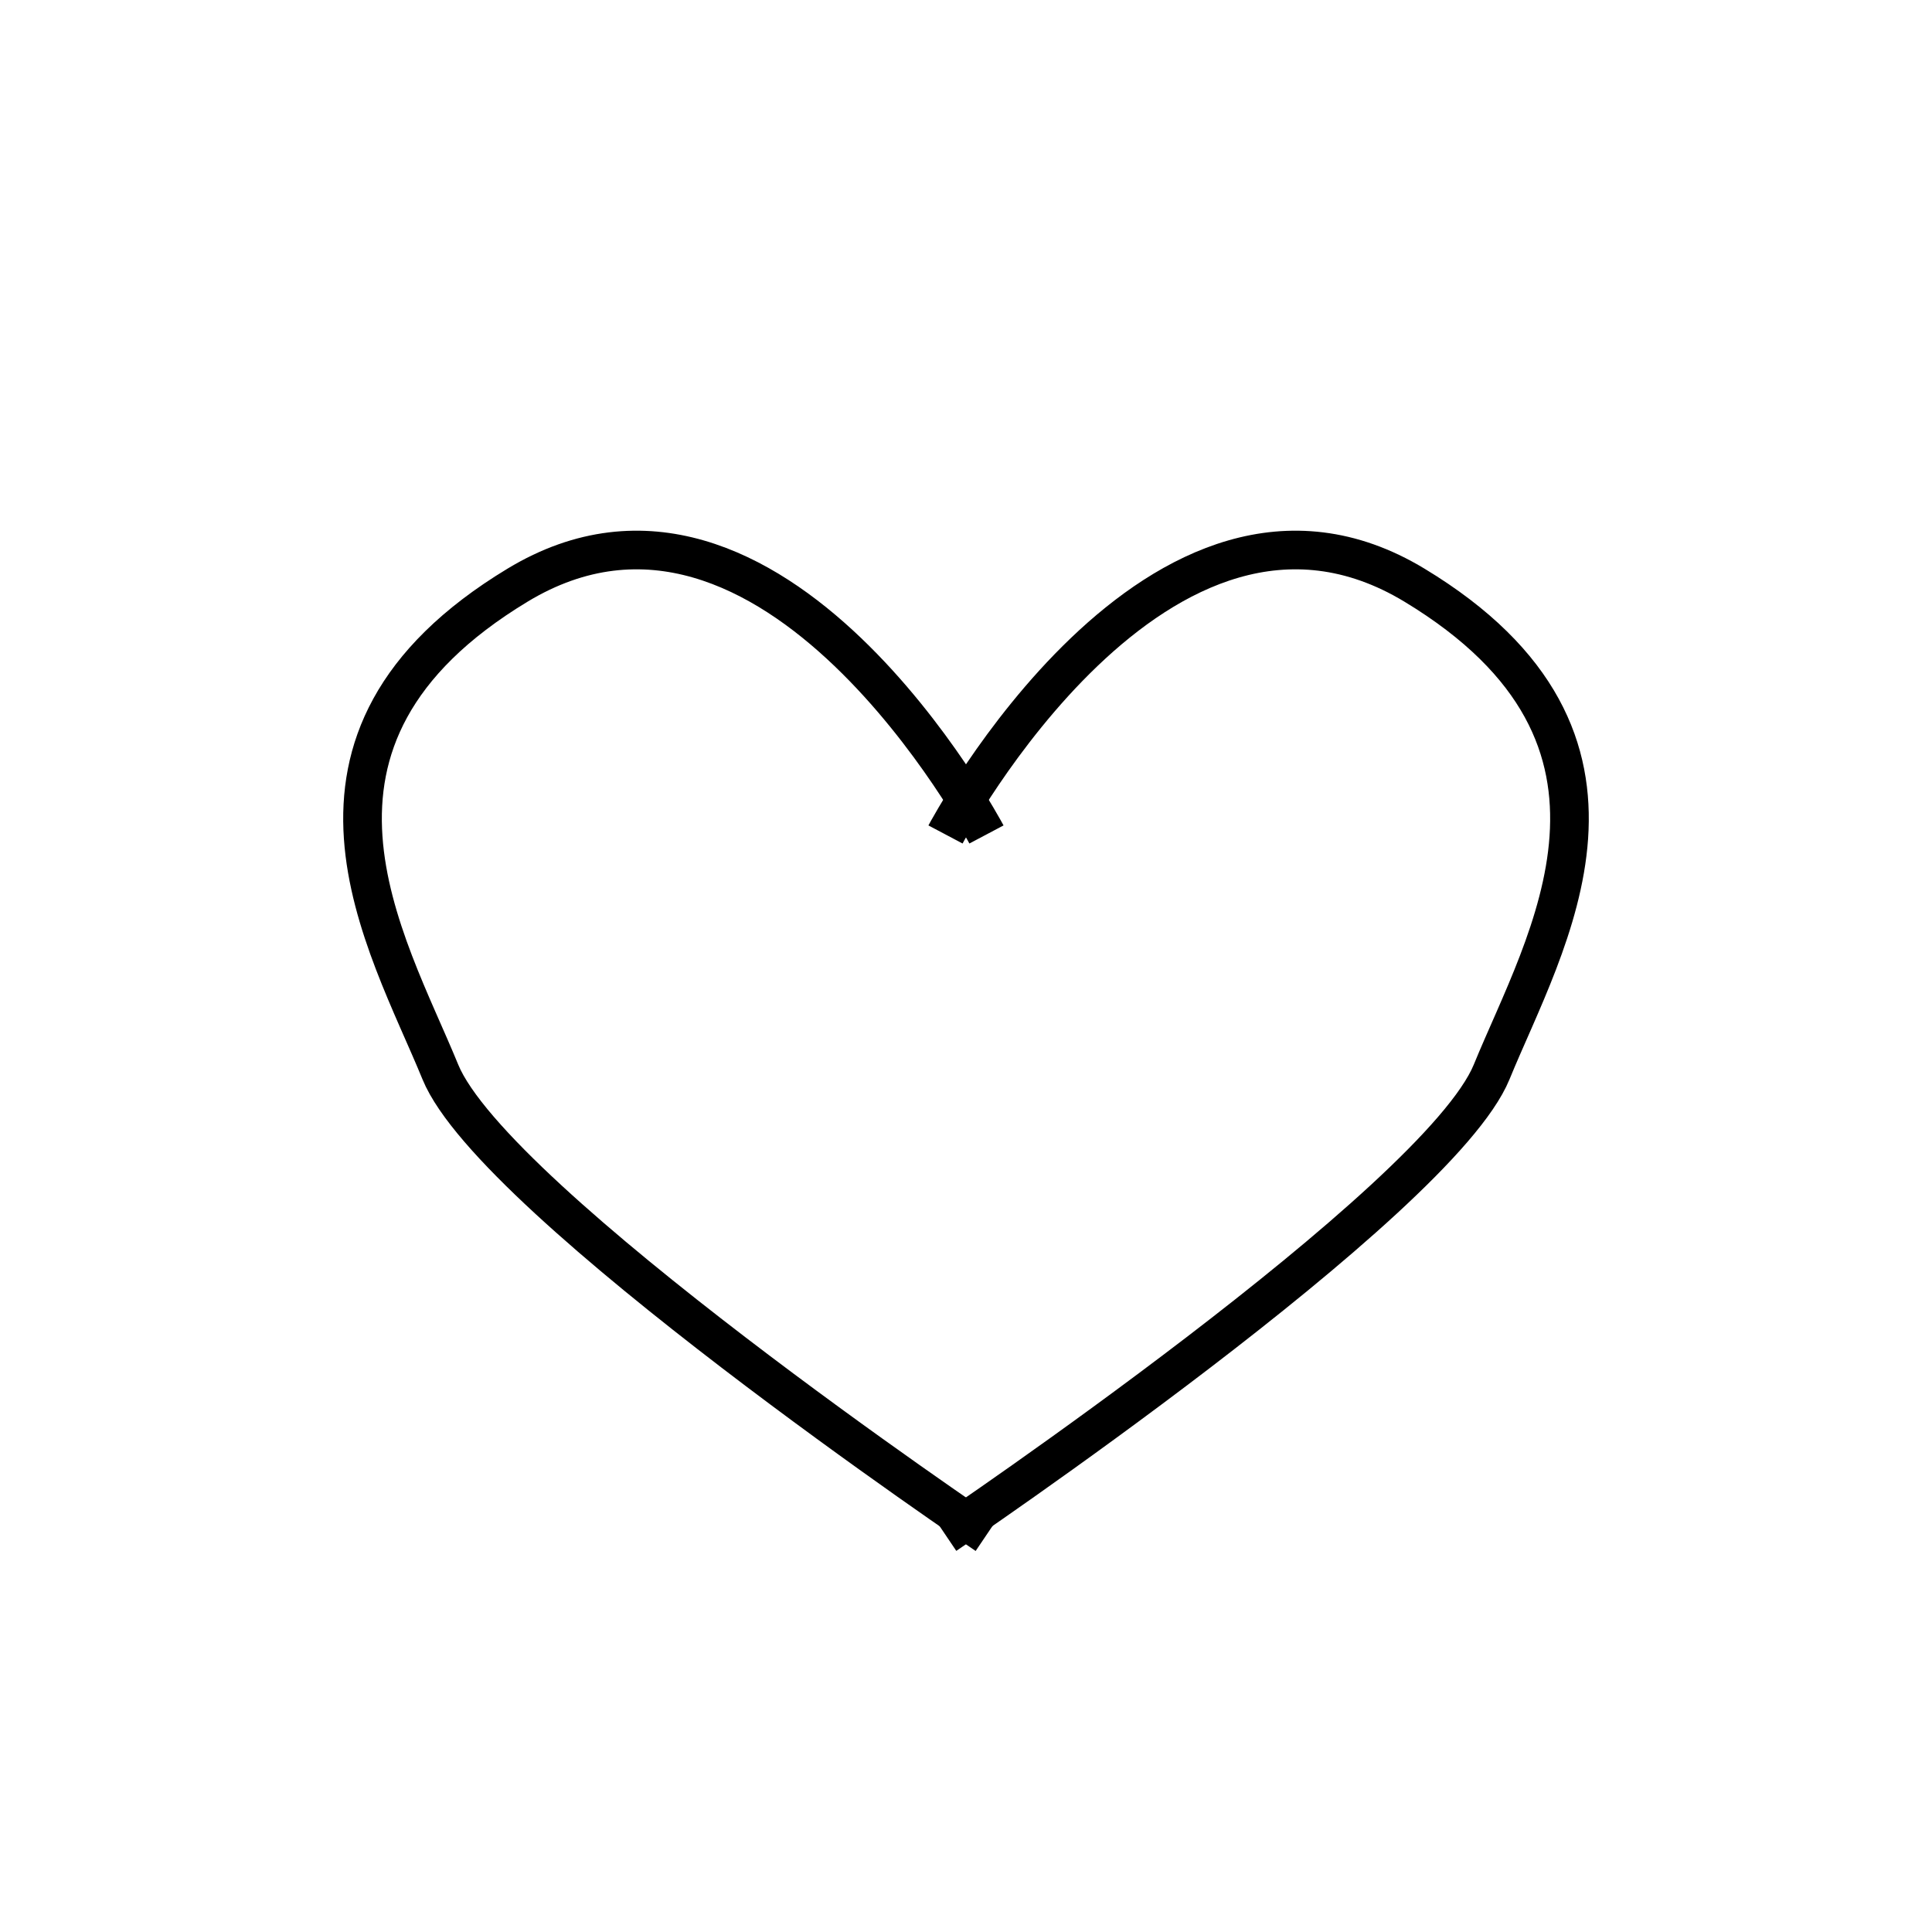 <?xml version="1.0" encoding="utf-8"?>
<!-- Generator: Adobe Illustrator 16.0.0, SVG Export Plug-In . SVG Version: 6.00 Build 0)  -->
<!DOCTYPE svg PUBLIC "-//W3C//DTD SVG 1.1//EN" "http://www.w3.org/Graphics/SVG/1.1/DTD/svg11.dtd">
<svg version="1.1" id="Layer_1" xmlns="http://www.w3.org/2000/svg" xmlns:xlink="http://www.w3.org/1999/xlink" x="0px" y="0px"
	 width="100px" height="100px" viewBox="0 0 100 100" enable-background="new 0 0 100 100" xml:space="preserve">
<g>
	<path fill="#BFE6ED" d="M-60.385,17.702c0,0-11.061-20.892-24.273-12.903c-13.212,7.987-6.76,18.434-3.994,25.194
		c2.764,6.759,28.267,23.966,28.267,23.966"/>
	<path fill="#BFE6ED" d="M-62.504,17.702c0,0,11.063-20.892,24.275-12.903c13.211,7.987,6.758,18.434,3.994,25.194
		c-2.768,6.757-28.27,23.961-28.27,23.961"/>
</g>
<g>
	<path fill="none" stroke="#000000" stroke-width="2" stroke-miterlimit="10" d="M51.059,43.192c0,0-11.061-20.892-24.273-12.903
		c-13.211,7.987-6.759,18.434-3.994,25.194c2.764,6.759,28.267,23.966,28.267,23.966"/>
	<path fill="none" stroke="#000000" stroke-width="2" stroke-miterlimit="10" d="M48.939,43.192c0,0,11.063-20.892,24.275-12.903
		c13.211,7.987,6.758,18.434,3.994,25.194c-2.768,6.757-28.27,23.961-28.27,23.961"/>
</g>
<g>
	<path fill="none" stroke="#000000" stroke-width="2" stroke-miterlimit="10" d="M-20.786-54.181c0,0-25.406,29.258-19.608,44.066
		c5.798,14.81,19.608,13.025,19.608,13.025"/>
	<path fill="none" stroke="#000000" stroke-width="2" stroke-miterlimit="10" d="M-23.463-54.181c0,0,25.406,29.258,19.608,44.066
		C-9.653,4.695-23.463,2.911-23.463,2.911"/>
</g>
</svg>
